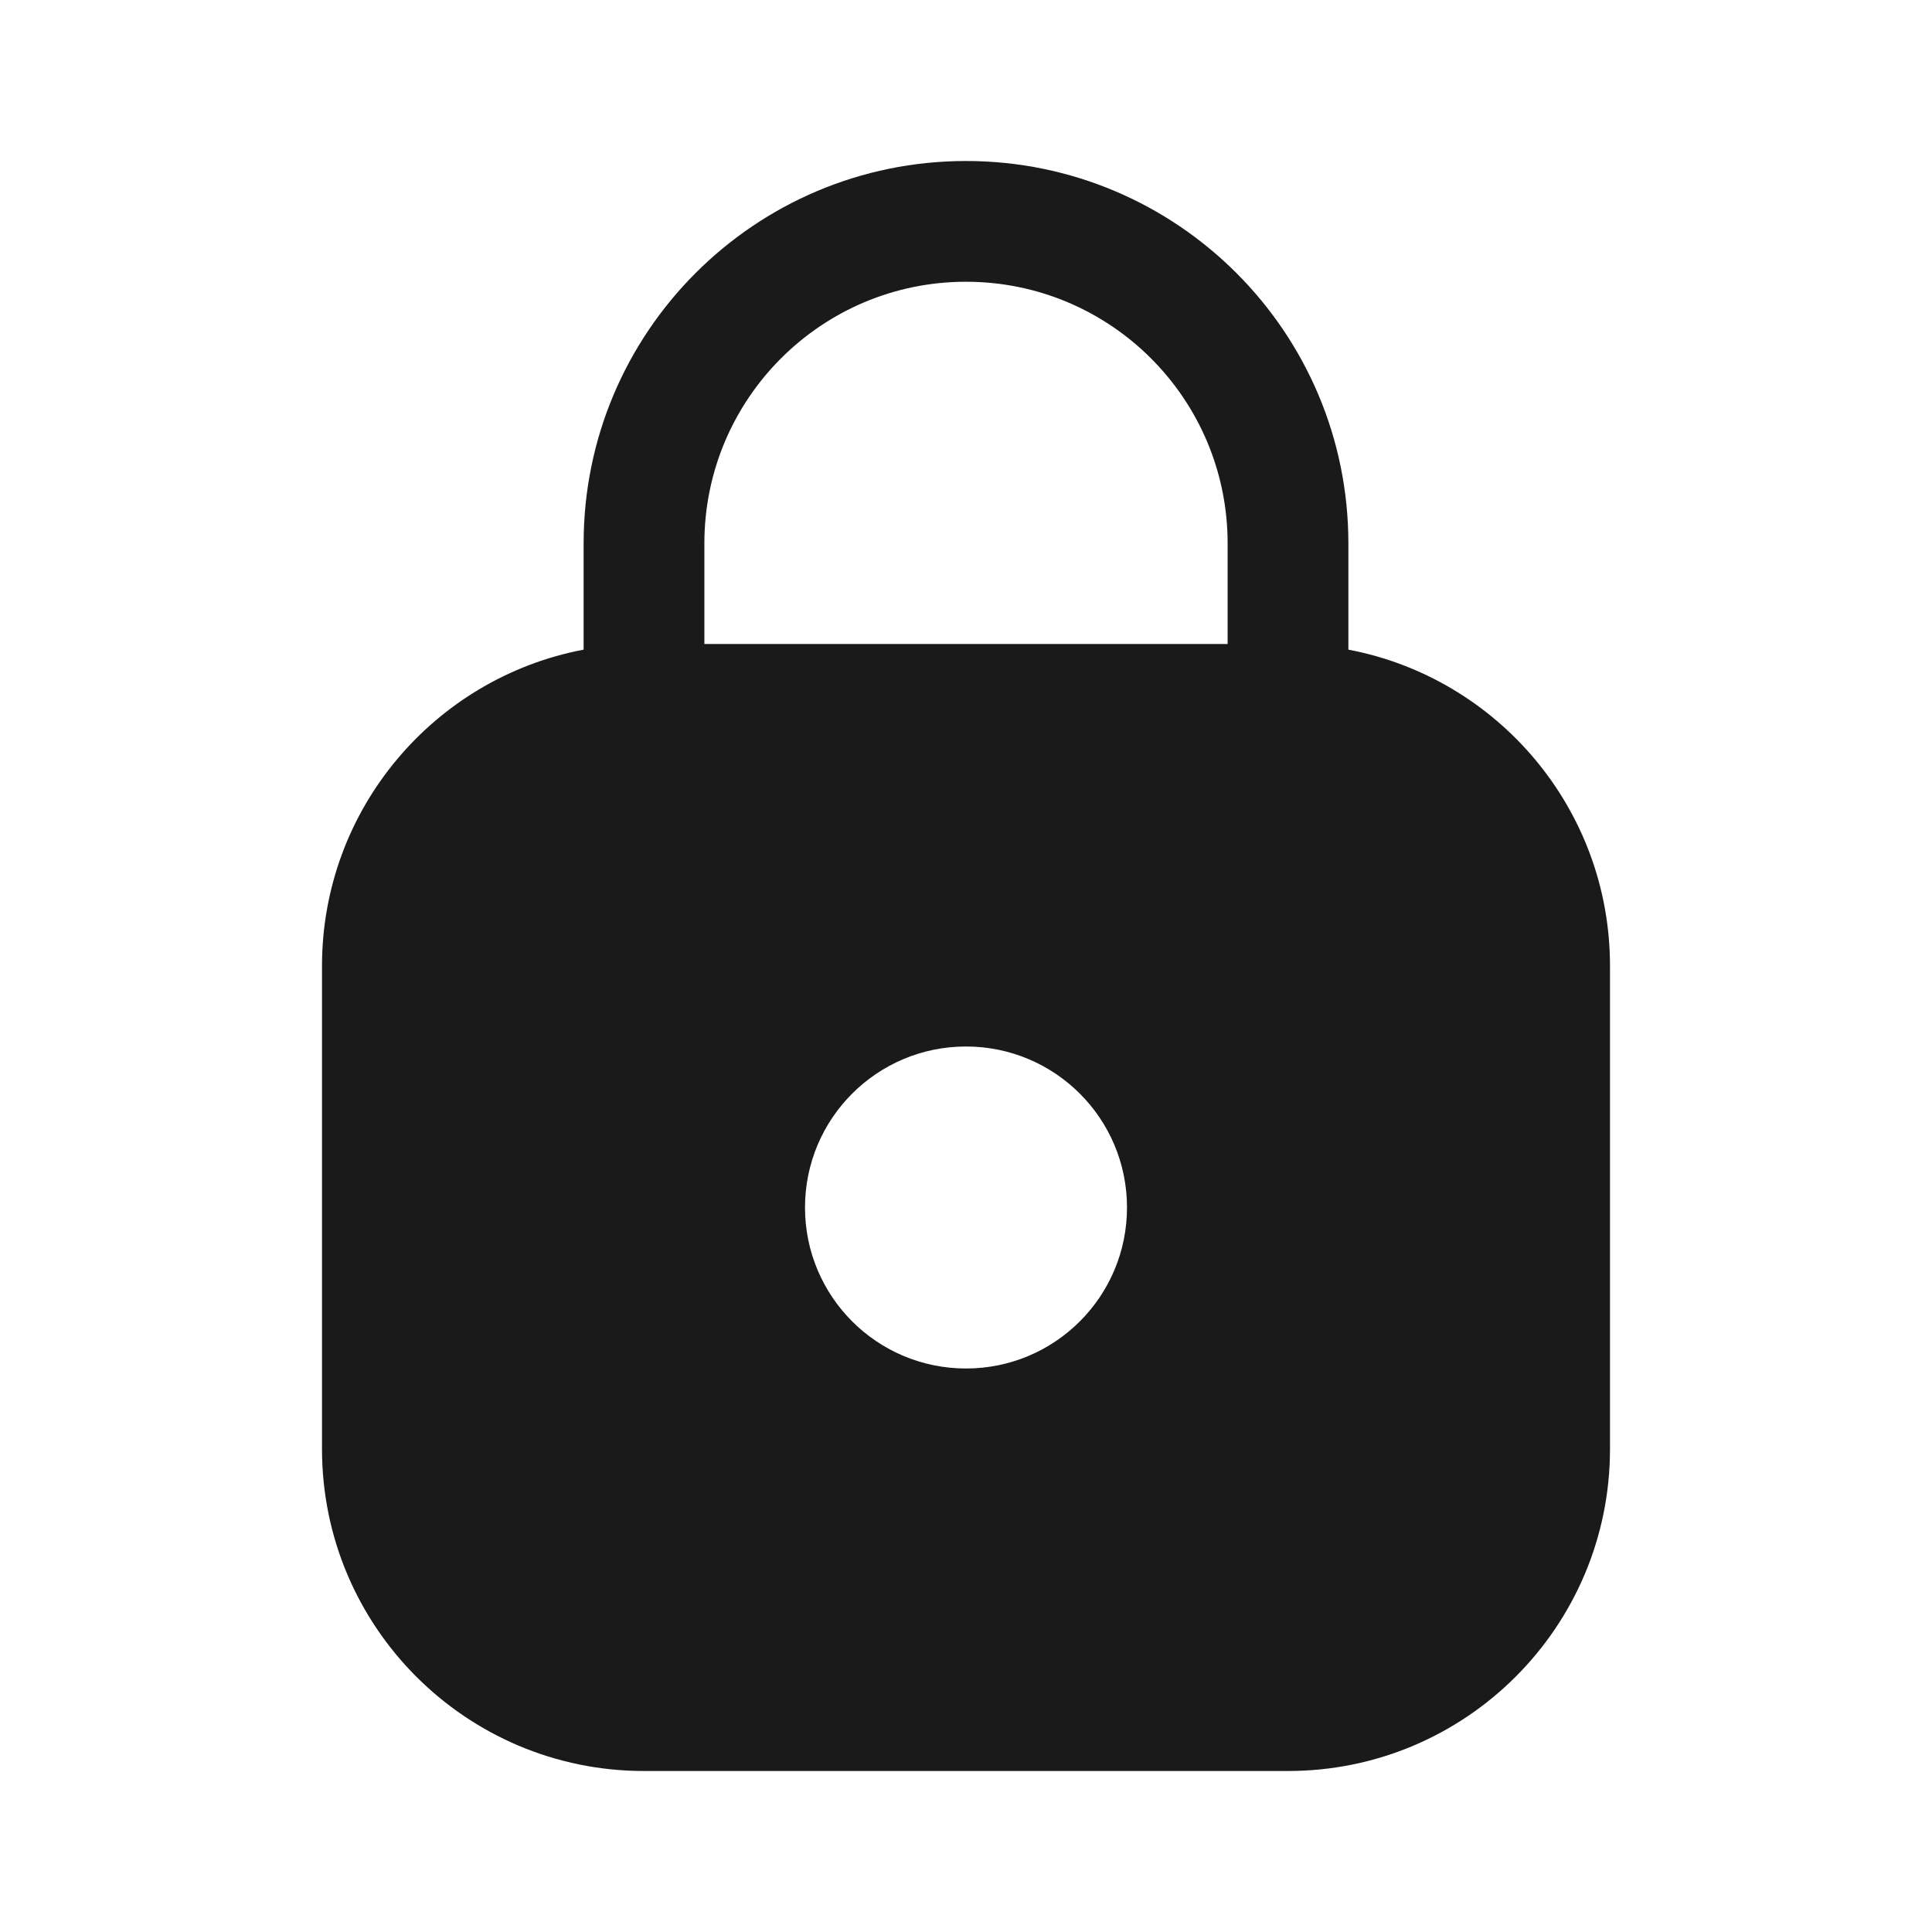 <svg width="24" height="24" viewBox="0 0 24 24" fill="none" xmlns="http://www.w3.org/2000/svg">
<rect width="24" height="24" fill="#A6A6A6"/>
<path d="M-1154 -709C-1154 -710.105 -1153.1 -711 -1152 -711H332C333.105 -711 334 -710.105 334 -709V841C334 842.105 333.105 843 332 843H-1152C-1153.1 843 -1154 842.105 -1154 841V-709Z" fill="white"/>
<path d="M-1152 -710H332V-712H-1152V-710ZM333 -709V841H335V-709H333ZM332 842H-1152V844H332V842ZM-1153 841V-709H-1155V841H-1153ZM-1152 842C-1152.55 842 -1153 841.552 -1153 841H-1155C-1155 842.657 -1153.66 844 -1152 844V842ZM333 841C333 841.552 332.552 842 332 842V844C333.657 844 335 842.657 335 841H333ZM332 -710C332.552 -710 333 -709.552 333 -709H335C335 -710.657 333.657 -712 332 -712V-710ZM-1152 -712C-1153.66 -712 -1155 -710.657 -1155 -709H-1153C-1153 -709.552 -1152.55 -710 -1152 -710V-712Z" fill="black" fill-opacity="0.1"/>
<path fill-rule="evenodd" clip-rule="evenodd" d="M8.75 6.75C8.75 4.955 10.205 3.5 12 3.5C13.795 3.5 15.25 4.955 15.25 6.75V8H8.75V6.75ZM7.25 8.07V6.75C7.25 4.127 9.377 2 12 2C14.623 2 16.75 4.127 16.75 6.75V8.07C18.601 8.421 20 10.047 20 12V18C20 20.209 18.209 22 16 22H8C5.791 22 4 20.209 4 18V12C4 10.047 5.399 8.421 7.25 8.07ZM14 15C14 16.105 13.105 17 12 17C10.895 17 10 16.105 10 15C10 13.895 10.895 13 12 13C13.105 13 14 13.895 14 15Z" fill="#1A1A1A"/>
</svg>
